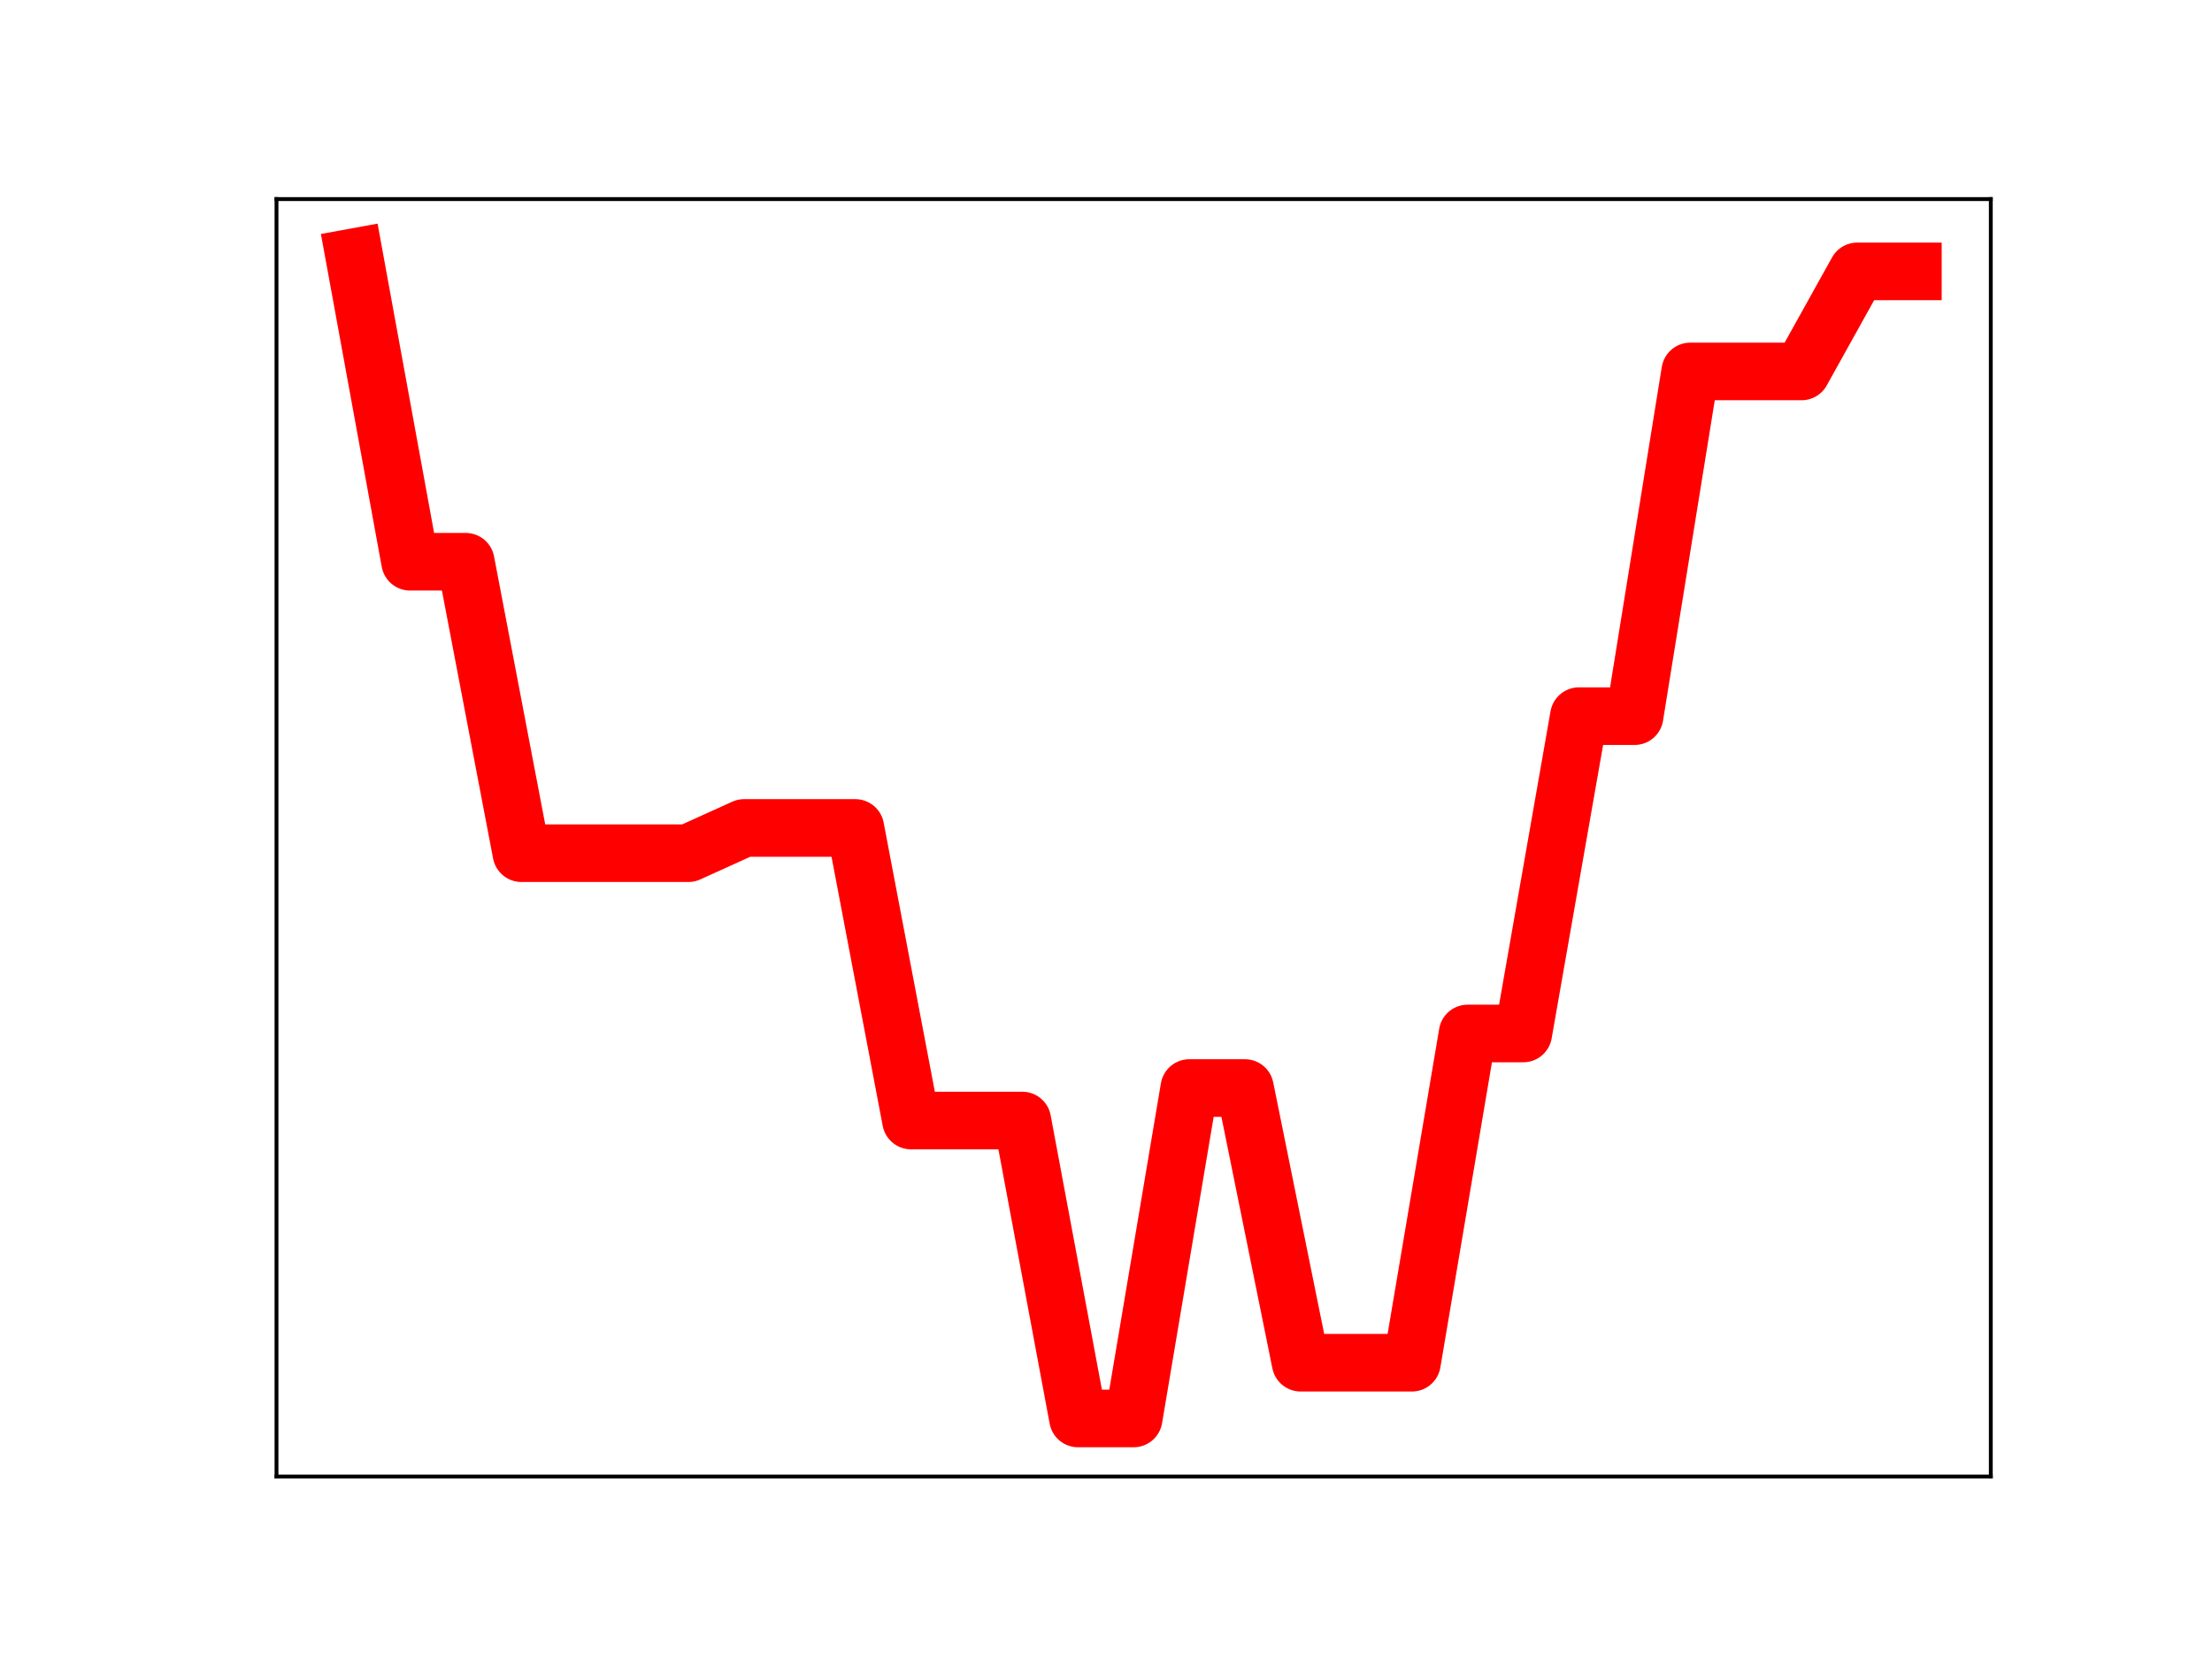 <?xml version="1.0" encoding="utf-8" standalone="no"?>
<!DOCTYPE svg PUBLIC "-//W3C//DTD SVG 1.1//EN"
  "http://www.w3.org/Graphics/SVG/1.1/DTD/svg11.dtd">
<!-- Created with matplotlib (https://matplotlib.org/) -->
<svg height="345.6pt" version="1.1" viewBox="0 0 460.8 345.6" width="460.8pt" xmlns="http://www.w3.org/2000/svg" xmlns:xlink="http://www.w3.org/1999/xlink">
 <defs>
  <style type="text/css">
*{stroke-linecap:butt;stroke-linejoin:round;}
  </style>
 </defs>
 <g id="figure_1">
  <g id="patch_1">
   <path d="M 0 345.6 
L 460.8 345.6 
L 460.8 0 
L 0 0 
z
" style="fill:#ffffff;"/>
  </g>
  <g id="axes_1">
   <g id="patch_2">
    <path d="M 57.6 307.584 
L 414.72 307.584 
L 414.72 41.472 
L 57.6 41.472 
z
" style="fill:#ffffff;"/>
   </g>
   <g id="line2d_1">
    <path clip-path="url(#pd952db078f)" d="M 73.833 53.568 
L 85.428 117.021 
L 97.022 117.021 
L 108.617 177.736 
L 120.212 177.736 
L 131.807 177.736 
L 143.402 177.736 
L 154.996 172.481 
L 166.591 172.481 
L 178.186 172.481 
L 189.781 233.427 
L 201.376 233.427 
L 212.97 233.427 
L 224.565 295.488 
L 236.16 295.488 
L 247.755 226.657 
L 259.35 226.657 
L 270.944 283.875 
L 282.539 283.875 
L 294.134 283.875 
L 305.729 215.293 
L 317.324 215.293 
L 328.918 149.189 
L 340.513 149.189 
L 352.108 77.38 
L 363.703 77.38 
L 375.298 77.38 
L 386.892 56.539 
L 398.487 56.539 
" style="fill:none;stroke:#ff0000;stroke-linecap:square;stroke-width:12;"/>
    <defs>
     <path d="M 0 3 
C 0.796 3 1.559 2.684 2.121 2.121 
C 2.684 1.559 3 0.796 3 0 
C 3 -0.796 2.684 -1.559 2.121 -2.121 
C 1.559 -2.684 0.796 -3 0 -3 
C -0.796 -3 -1.559 -2.684 -2.121 -2.121 
C -2.684 -1.559 -3 -0.796 -3 0 
C -3 0.796 -2.684 1.559 -2.121 2.121 
C -1.559 2.684 -0.796 3 0 3 
z
" id="m2ddc371100" style="stroke:#ff0000;"/>
    </defs>
    <g clip-path="url(#pd952db078f)">
     <use style="fill:#ff0000;stroke:#ff0000;" x="73.833" xlink:href="#m2ddc371100" y="53.568"/>
     <use style="fill:#ff0000;stroke:#ff0000;" x="85.428" xlink:href="#m2ddc371100" y="117.021"/>
     <use style="fill:#ff0000;stroke:#ff0000;" x="97.022" xlink:href="#m2ddc371100" y="117.021"/>
     <use style="fill:#ff0000;stroke:#ff0000;" x="108.617" xlink:href="#m2ddc371100" y="177.736"/>
     <use style="fill:#ff0000;stroke:#ff0000;" x="120.212" xlink:href="#m2ddc371100" y="177.736"/>
     <use style="fill:#ff0000;stroke:#ff0000;" x="131.807" xlink:href="#m2ddc371100" y="177.736"/>
     <use style="fill:#ff0000;stroke:#ff0000;" x="143.402" xlink:href="#m2ddc371100" y="177.736"/>
     <use style="fill:#ff0000;stroke:#ff0000;" x="154.996" xlink:href="#m2ddc371100" y="172.481"/>
     <use style="fill:#ff0000;stroke:#ff0000;" x="166.591" xlink:href="#m2ddc371100" y="172.481"/>
     <use style="fill:#ff0000;stroke:#ff0000;" x="178.186" xlink:href="#m2ddc371100" y="172.481"/>
     <use style="fill:#ff0000;stroke:#ff0000;" x="189.781" xlink:href="#m2ddc371100" y="233.427"/>
     <use style="fill:#ff0000;stroke:#ff0000;" x="201.376" xlink:href="#m2ddc371100" y="233.427"/>
     <use style="fill:#ff0000;stroke:#ff0000;" x="212.97" xlink:href="#m2ddc371100" y="233.427"/>
     <use style="fill:#ff0000;stroke:#ff0000;" x="224.565" xlink:href="#m2ddc371100" y="295.488"/>
     <use style="fill:#ff0000;stroke:#ff0000;" x="236.16" xlink:href="#m2ddc371100" y="295.488"/>
     <use style="fill:#ff0000;stroke:#ff0000;" x="247.755" xlink:href="#m2ddc371100" y="226.657"/>
     <use style="fill:#ff0000;stroke:#ff0000;" x="259.35" xlink:href="#m2ddc371100" y="226.657"/>
     <use style="fill:#ff0000;stroke:#ff0000;" x="270.944" xlink:href="#m2ddc371100" y="283.875"/>
     <use style="fill:#ff0000;stroke:#ff0000;" x="282.539" xlink:href="#m2ddc371100" y="283.875"/>
     <use style="fill:#ff0000;stroke:#ff0000;" x="294.134" xlink:href="#m2ddc371100" y="283.875"/>
     <use style="fill:#ff0000;stroke:#ff0000;" x="305.729" xlink:href="#m2ddc371100" y="215.293"/>
     <use style="fill:#ff0000;stroke:#ff0000;" x="317.324" xlink:href="#m2ddc371100" y="215.293"/>
     <use style="fill:#ff0000;stroke:#ff0000;" x="328.918" xlink:href="#m2ddc371100" y="149.189"/>
     <use style="fill:#ff0000;stroke:#ff0000;" x="340.513" xlink:href="#m2ddc371100" y="149.189"/>
     <use style="fill:#ff0000;stroke:#ff0000;" x="352.108" xlink:href="#m2ddc371100" y="77.38"/>
     <use style="fill:#ff0000;stroke:#ff0000;" x="363.703" xlink:href="#m2ddc371100" y="77.38"/>
     <use style="fill:#ff0000;stroke:#ff0000;" x="375.298" xlink:href="#m2ddc371100" y="77.38"/>
     <use style="fill:#ff0000;stroke:#ff0000;" x="386.892" xlink:href="#m2ddc371100" y="56.539"/>
     <use style="fill:#ff0000;stroke:#ff0000;" x="398.487" xlink:href="#m2ddc371100" y="56.539"/>
    </g>
   </g>
   <g id="patch_3">
    <path d="M 57.6 307.584 
L 57.6 41.472 
" style="fill:none;stroke:#000000;stroke-linecap:square;stroke-linejoin:miter;stroke-width:0.8;"/>
   </g>
   <g id="patch_4">
    <path d="M 414.72 307.584 
L 414.72 41.472 
" style="fill:none;stroke:#000000;stroke-linecap:square;stroke-linejoin:miter;stroke-width:0.8;"/>
   </g>
   <g id="patch_5">
    <path d="M 57.6 307.584 
L 414.72 307.584 
" style="fill:none;stroke:#000000;stroke-linecap:square;stroke-linejoin:miter;stroke-width:0.8;"/>
   </g>
   <g id="patch_6">
    <path d="M 57.6 41.472 
L 414.72 41.472 
" style="fill:none;stroke:#000000;stroke-linecap:square;stroke-linejoin:miter;stroke-width:0.8;"/>
   </g>
  </g>
 </g>
 <defs>
  <clipPath id="pd952db078f">
   <rect height="266.112" width="357.12" x="57.6" y="41.472"/>
  </clipPath>
 </defs>
</svg>
